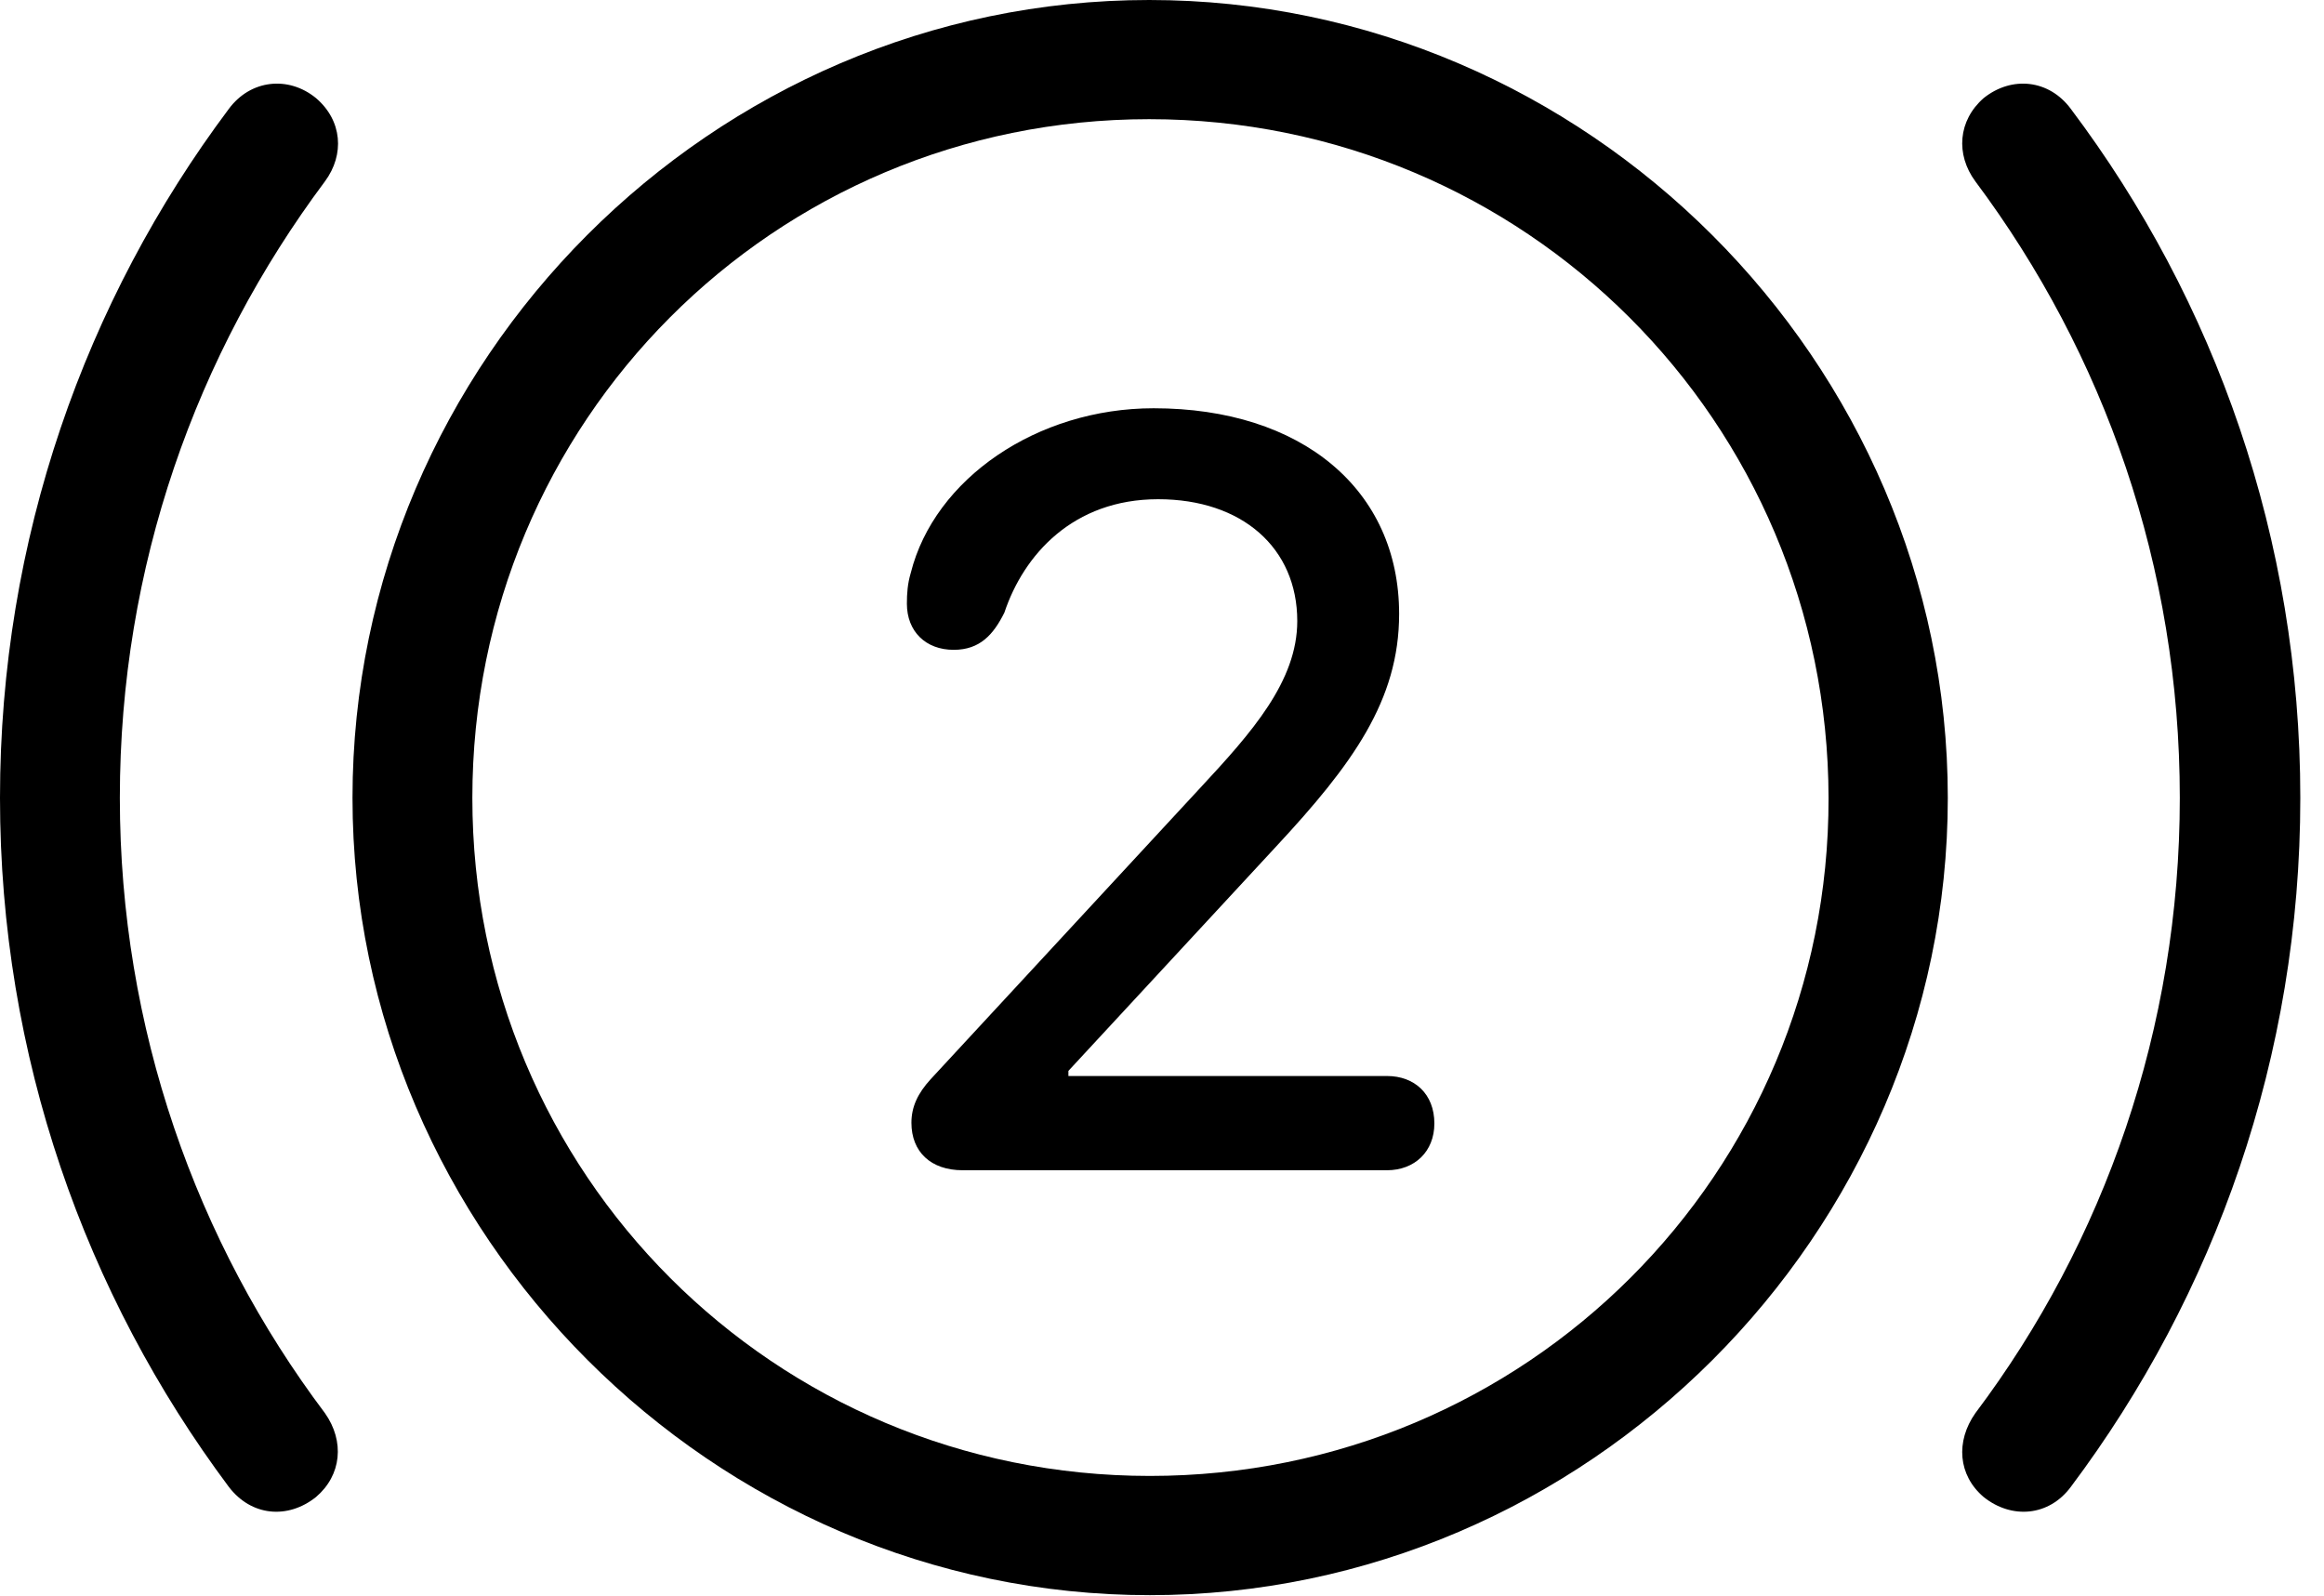 <svg version="1.1" xmlns="http://www.w3.org/2000/svg" xmlns:xlink="http://www.w3.org/1999/xlink" width="35.41" height="24.326" viewBox="0 0 35.41 24.326">
 <g>
  <rect height="24.326" opacity="0" width="35.41" x="0" y="0"/>
  <path d="M0 12.158C0 16.094 1.299 19.727 3.486 22.656C3.828 23.105 4.385 23.154 4.814 22.812C5.205 22.48 5.254 21.963 4.951 21.533C2.988 18.926 1.826 15.664 1.826 12.158C1.826 8.633 2.988 5.391 4.951 2.764C5.254 2.354 5.215 1.836 4.814 1.494C4.395 1.152 3.818 1.211 3.486 1.66C1.299 4.58 0 8.213 0 12.158ZM35.049 12.158C35.049 8.213 33.75 4.58 31.553 1.66C31.221 1.211 30.654 1.152 30.225 1.494C29.834 1.836 29.795 2.354 30.098 2.764C32.06 5.391 33.213 8.633 33.213 12.158C33.213 15.664 32.06 18.926 30.098 21.533C29.795 21.963 29.834 22.48 30.225 22.812C30.654 23.154 31.221 23.105 31.553 22.656C33.75 19.727 35.049 16.094 35.049 12.158Z" fill="currentColor"/>
  <path d="M17.52 24.307C24.17 24.307 29.678 18.799 29.678 12.158C29.678 5.508 24.17 0 17.51 0C10.859 0 5.371 5.498 5.371 12.158C5.371 18.799 10.869 24.307 17.52 24.307ZM17.52 22.49C11.797 22.49 7.197 17.891 7.197 12.158C7.197 6.426 11.787 1.816 17.51 1.816C23.232 1.816 27.852 6.426 27.861 12.158C27.871 17.881 23.252 22.49 17.52 22.49Z" fill="currentColor"/>
  <path d="M14.668 17.832L21.133 17.832C21.553 17.832 21.855 17.549 21.855 17.119C21.855 16.67 21.553 16.396 21.133 16.396L16.279 16.396L16.279 16.318L19.443 12.9C20.605 11.65 21.318 10.674 21.318 9.355C21.318 7.461 19.834 6.221 17.578 6.221C15.801 6.221 14.238 7.295 13.877 8.73C13.828 8.896 13.818 9.043 13.818 9.199C13.818 9.619 14.102 9.902 14.531 9.902C14.932 9.902 15.137 9.668 15.303 9.336C15.596 8.457 16.348 7.607 17.646 7.607C18.926 7.607 19.766 8.35 19.766 9.463C19.766 10.381 19.072 11.162 18.291 12.002L14.18 16.445C13.984 16.66 13.887 16.865 13.887 17.109C13.887 17.549 14.18 17.832 14.668 17.832Z" fill="currentColor"/>
 </g>
</svg>
